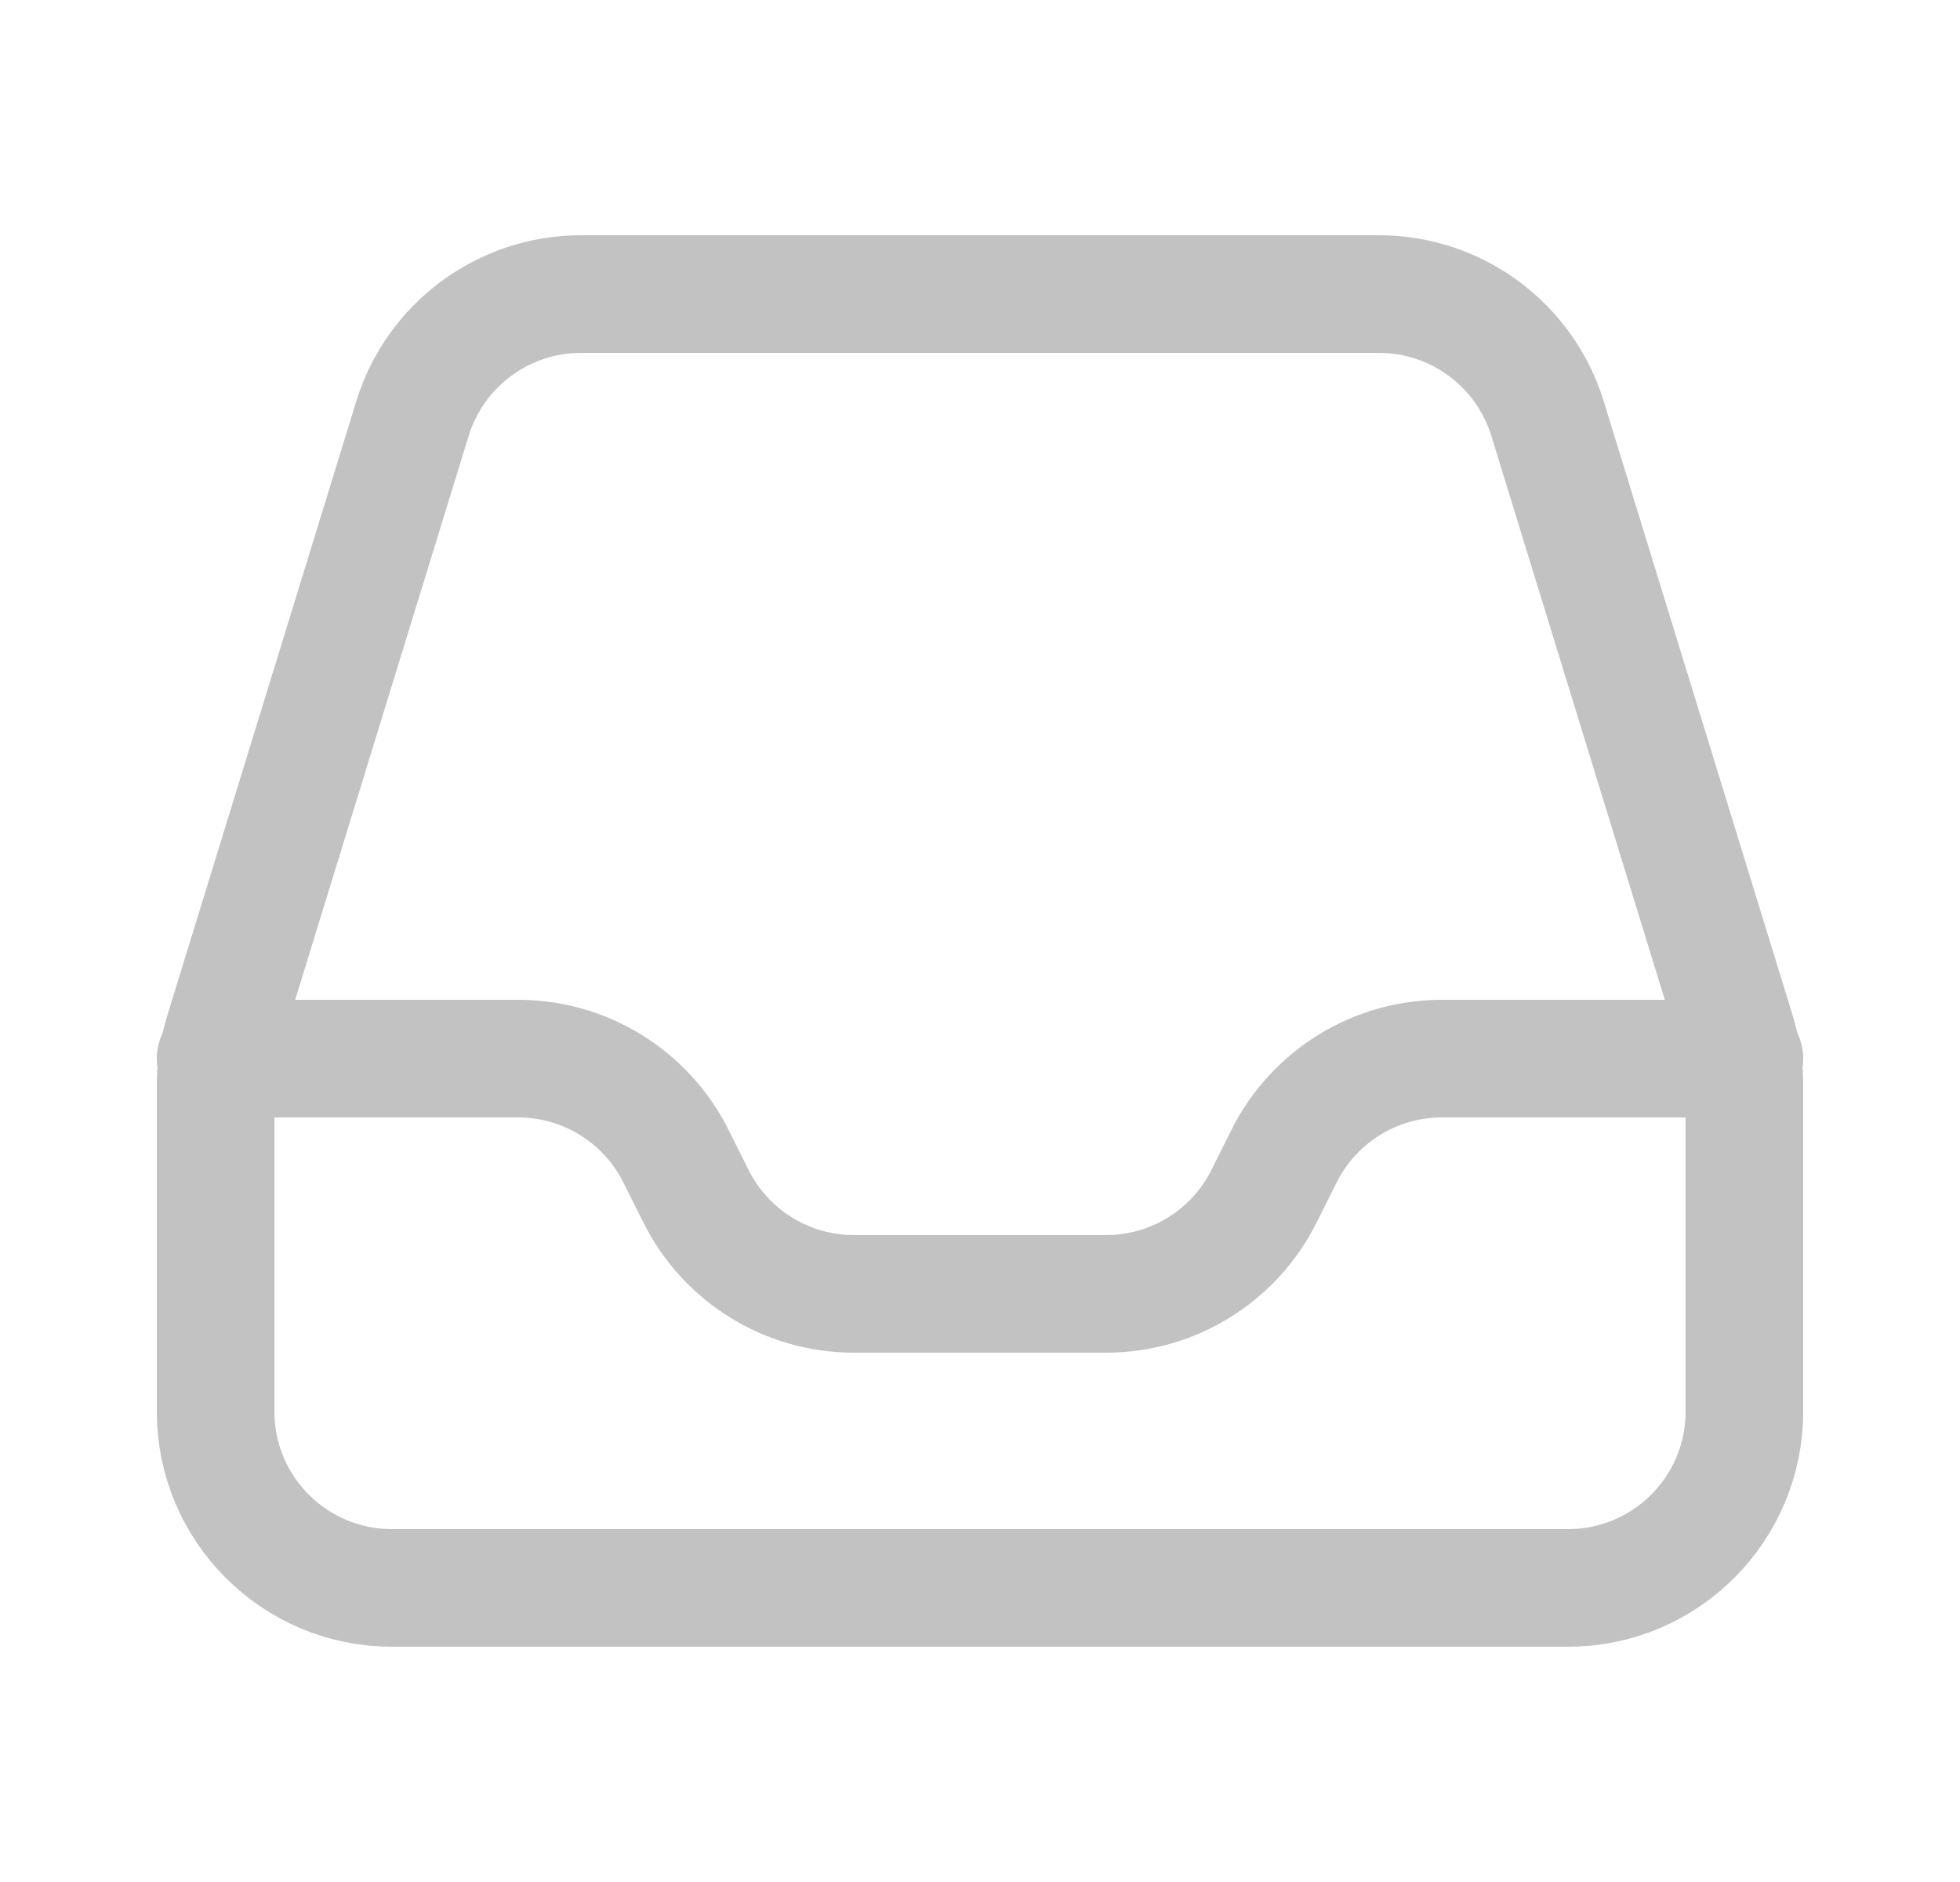<svg width="25" height="24" viewBox="0 0 25 24" fill="none" xmlns="http://www.w3.org/2000/svg">
<g id="heroicons-outline/inbox">
<path id="Vector" d="M2.75 13.5H6.609C7.462 13.5 8.241 13.982 8.622 14.744L8.878 15.256C9.259 16.018 10.038 16.5 10.891 16.5H14.109C14.962 16.5 15.741 16.018 16.122 15.256L16.378 14.744C16.759 13.982 17.538 13.5 18.391 13.5H22.25M2.75 13.838V18C2.75 19.243 3.757 20.25 5 20.25H20C21.243 20.25 22.25 19.243 22.25 18V13.838C22.25 13.614 22.216 13.391 22.151 13.177L19.739 5.338C19.448 4.394 18.576 3.75 17.588 3.75H7.412C6.424 3.75 5.552 4.394 5.261 5.338L2.849 13.177C2.784 13.391 2.75 13.614 2.75 13.838Z" stroke="#C2C2C2" stroke-width="1.5" stroke-linecap="round" stroke-linejoin="round"/>
</g>
</svg>
